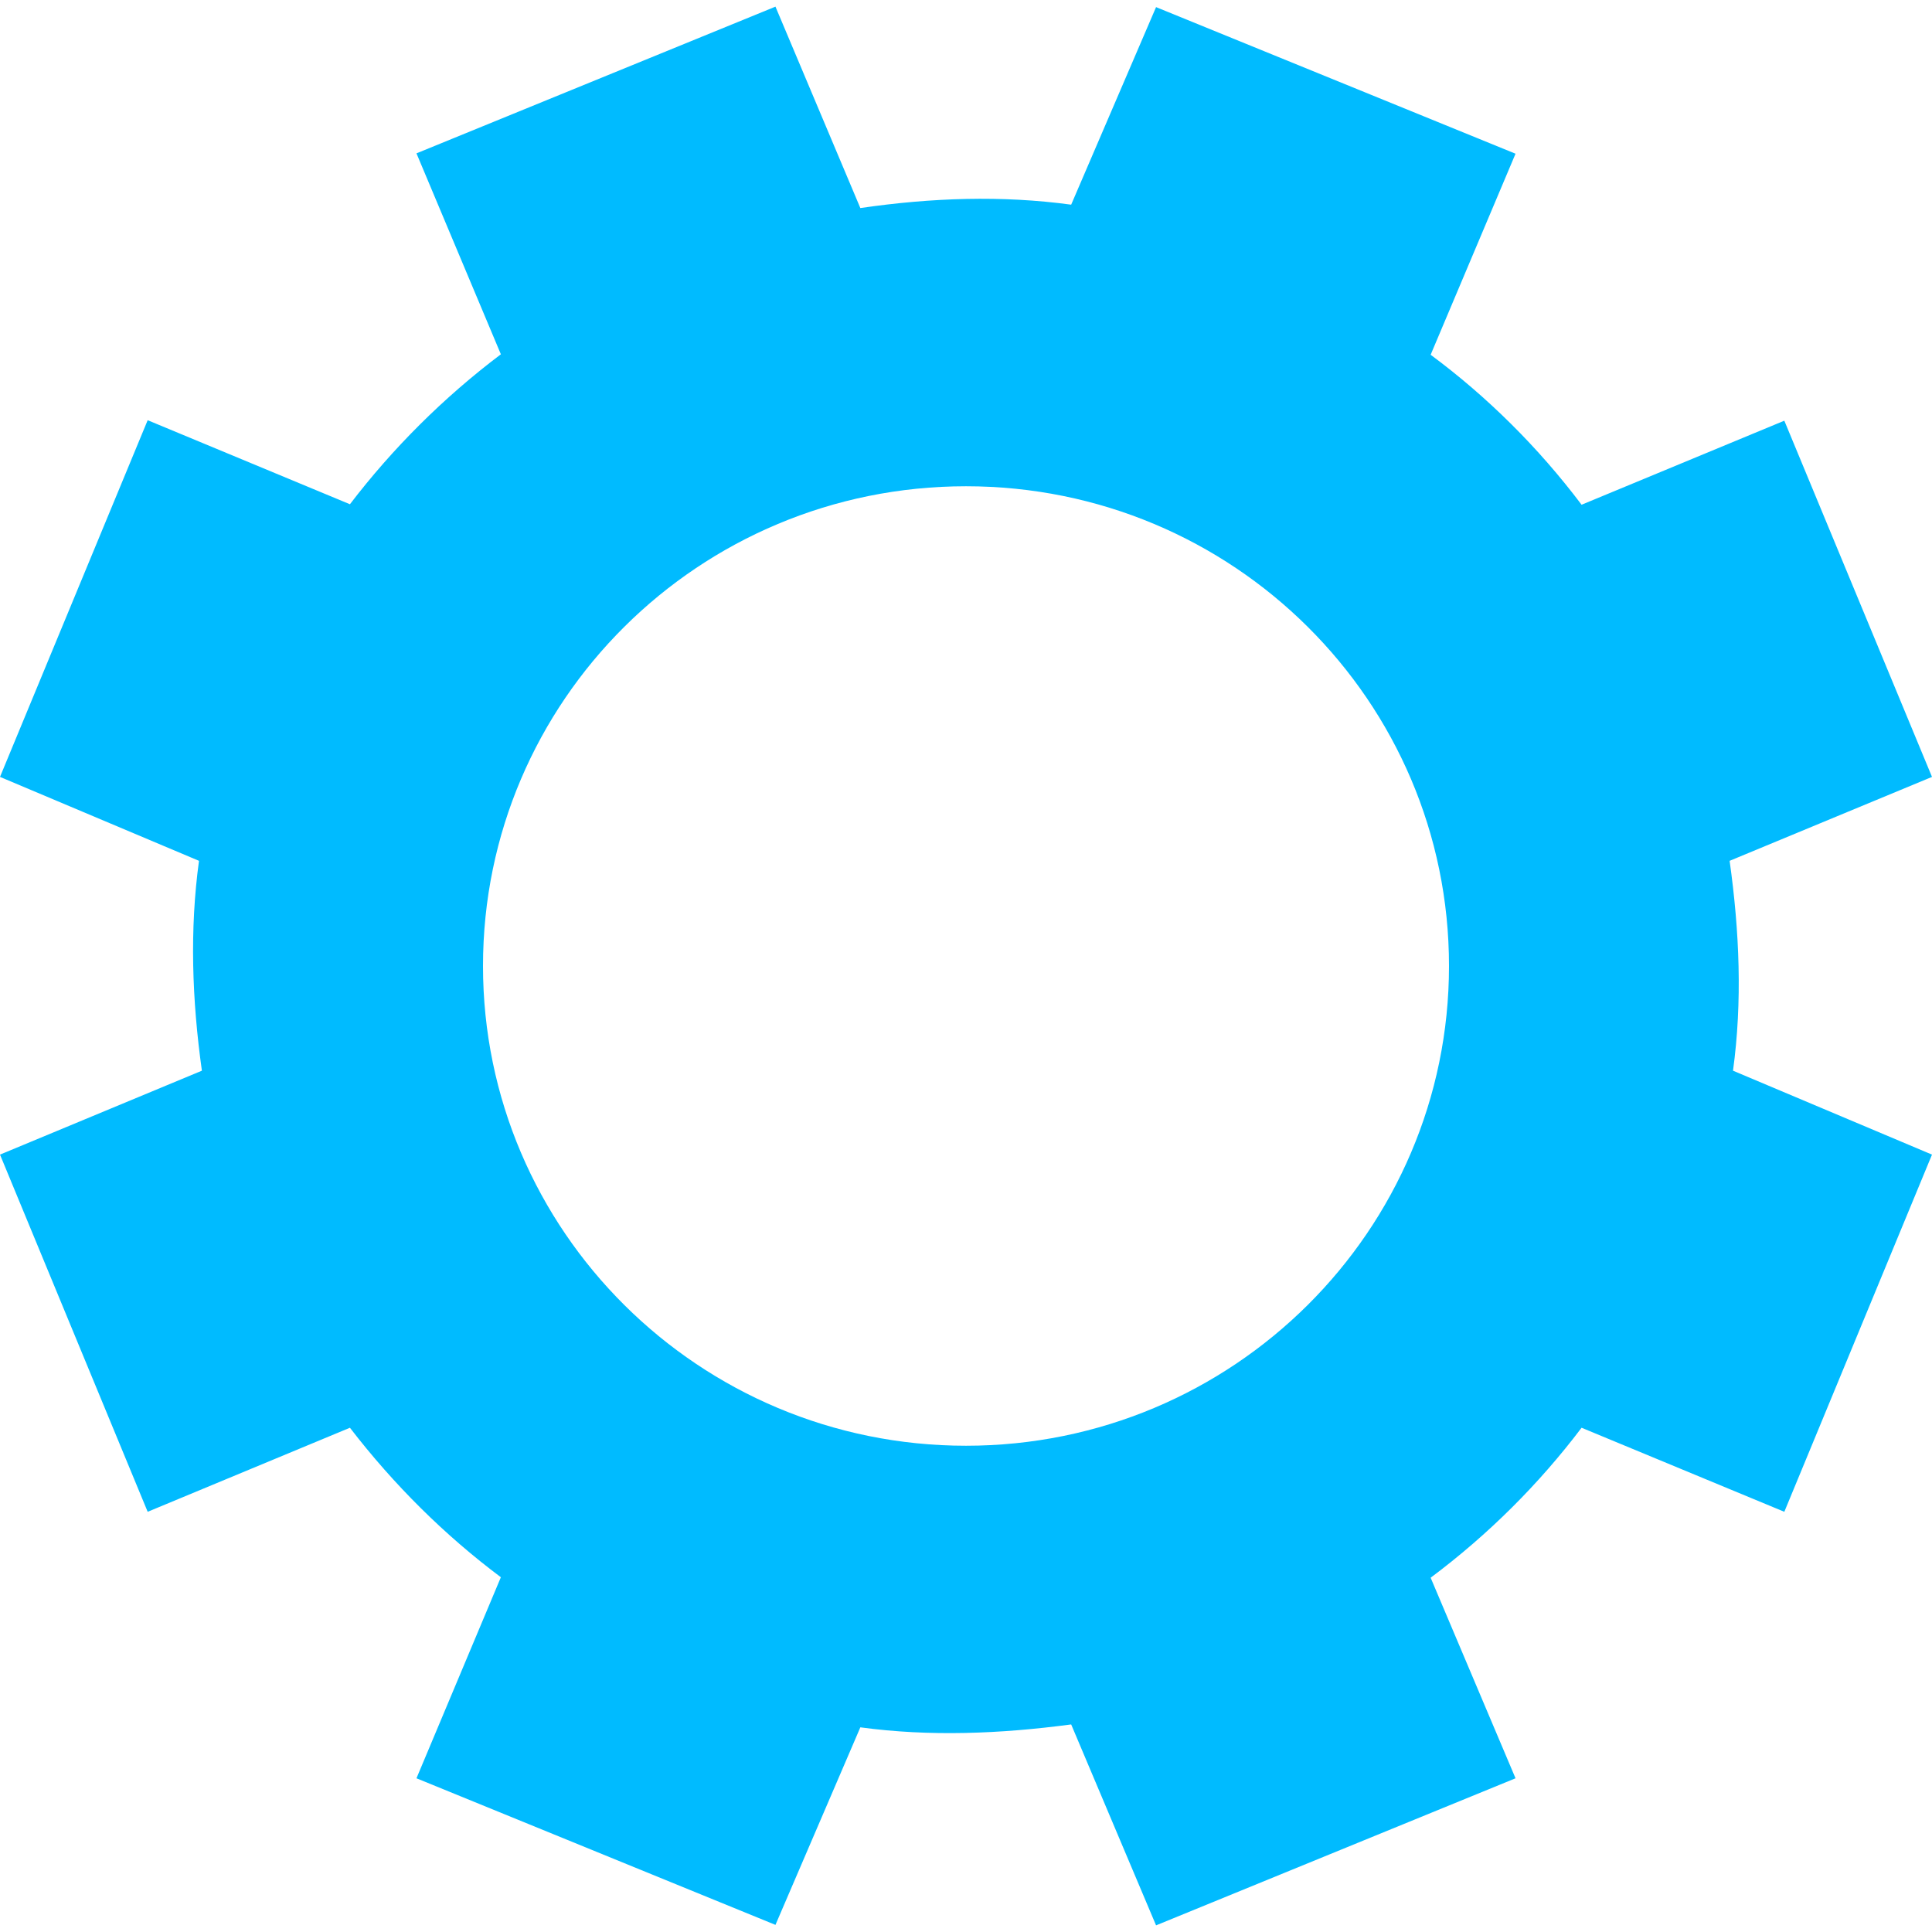 
<svg xmlns="http://www.w3.org/2000/svg" xmlns:xlink="http://www.w3.org/1999/xlink" width="16px" height="16px" viewBox="0 0 16 16" version="1.1">
<g id="surface1">
<path style=" stroke:none;fill-rule:nonzero;fill:#00bbff;fill-opacity:1;" d="M 6.422 0.055 L 3.449 1.27 L 4.148 2.934 C 3.672 3.293 3.25 3.715 2.898 4.176 L 1.223 3.48 L 0 6.434 L 1.648 7.129 C 1.57 7.699 1.59 8.281 1.672 8.867 L 0 9.562 L 1.223 12.52 L 2.898 11.824 C 3.262 12.297 3.684 12.715 4.148 13.062 L 3.449 14.727 L 6.422 15.941 L 7.125 14.305 C 7.699 14.383 8.285 14.359 8.871 14.281 L 9.574 15.945 L 12.551 14.727 L 11.848 13.066 C 12.328 12.707 12.746 12.289 13.098 11.824 L 14.777 12.52 L 16 9.562 L 14.352 8.867 C 14.43 8.297 14.406 7.715 14.324 7.129 L 16 6.434 L 14.777 3.484 L 13.098 4.18 C 12.738 3.703 12.316 3.285 11.848 2.938 L 12.551 1.273 L 9.574 0.059 L 8.871 1.695 C 8.297 1.617 7.715 1.637 7.125 1.723 Z M 8 4.027 C 10.211 4.027 12 5.805 12 8 C 12 10.191 10.211 11.973 8 11.973 C 5.789 11.973 4 10.191 4 8 C 4 5.805 5.789 4.027 8 4.027 Z M 8 4.027 "/>
</g>
</svg>
